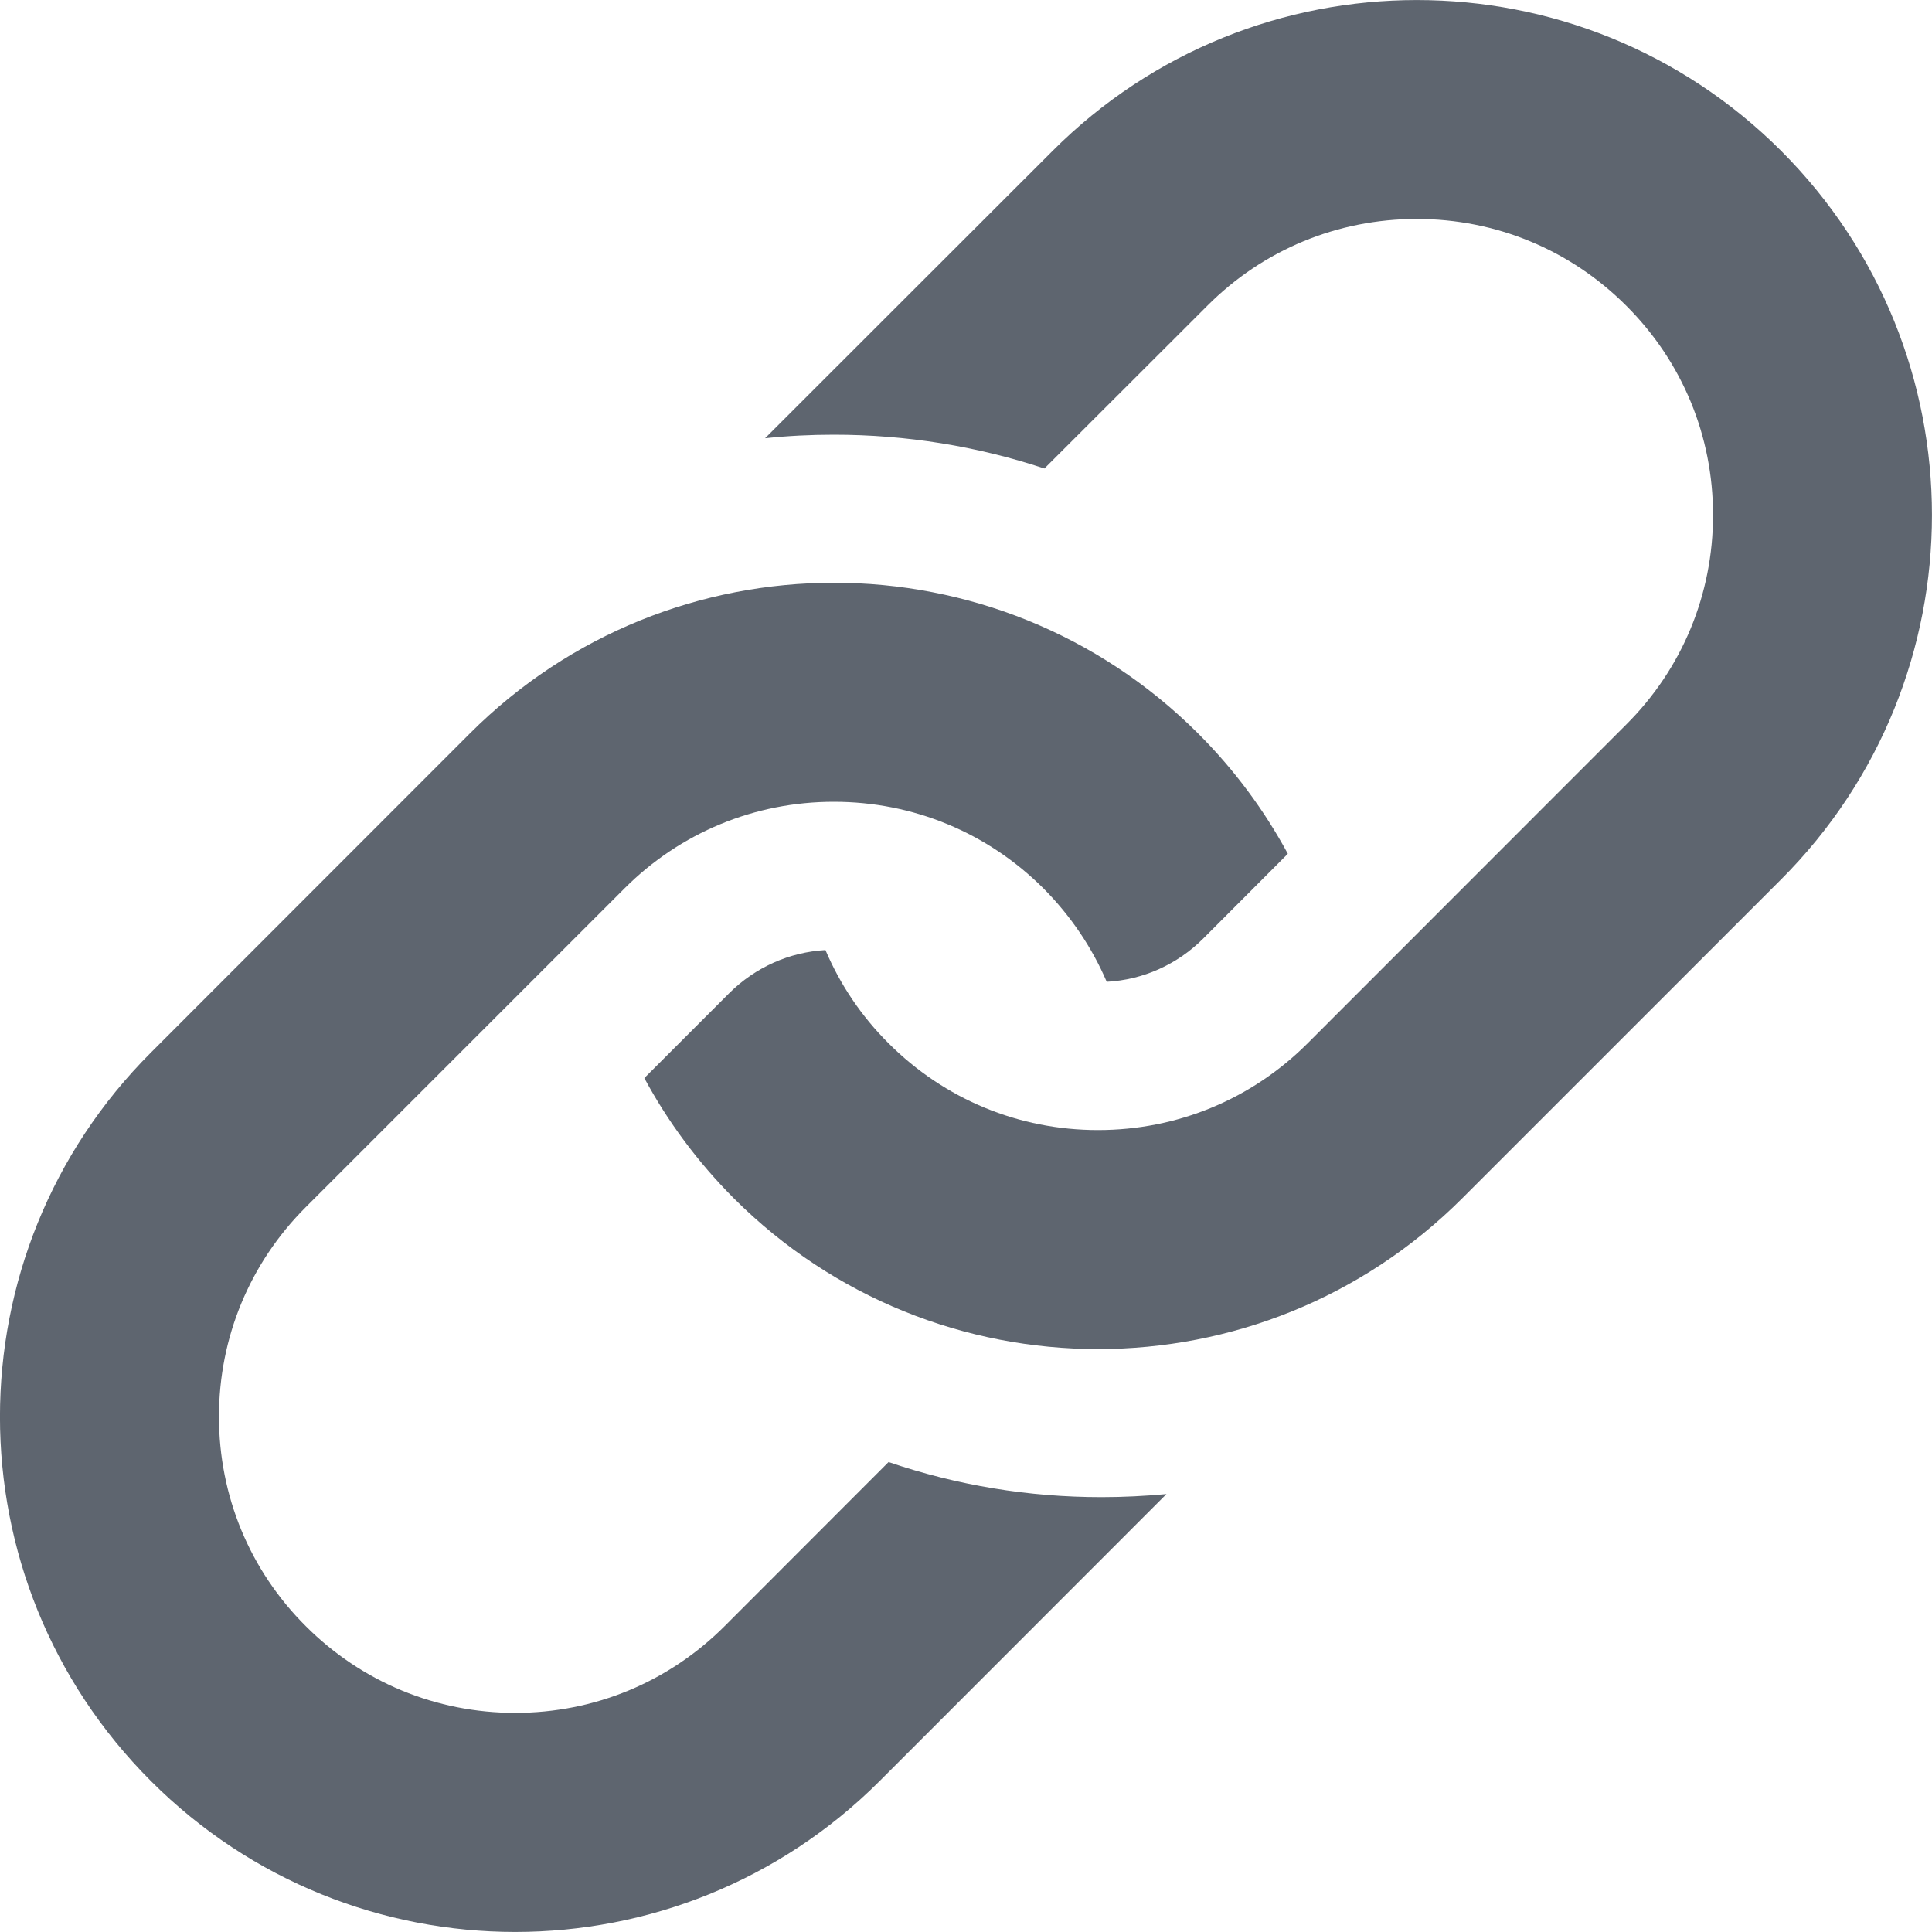 <?xml version="1.0" encoding="UTF-8"?>
<svg width="12px" height="12px" viewBox="0 0 12 12" version="1.1" xmlns="http://www.w3.org/2000/svg" xmlns:xlink="http://www.w3.org/1999/xlink">
    <title>np_link_1880307_5E656F</title>
    <g id="Approved-Screens" stroke="none" stroke-width="1" fill="none" fill-rule="evenodd">
        <g id="Affiliate-Admin-Dashboard-|-EVENTS-|-Create-New-3" transform="translate(-796, -523)" fill="#5E656F" fill-rule="nonzero">
            <g id="Accordion" transform="translate(314, 102)">
                <g id="DESCRIPTION" transform="translate(20, 357)">
                    <g id="Text-editor" transform="translate(27.977, 55)">
                        <g id="np_link_1880307_5E656F" transform="translate(434.023, 9)">
                            <path d="M11.063,0.937 C9.813,-0.312 7.787,-0.312 6.538,0.937 L4.752,2.722 C4.894,2.707 5.036,2.7 5.179,2.7 C5.631,2.7 6.071,2.772 6.487,2.91 L7.499,1.899 C7.846,1.551 8.308,1.36 8.8,1.36 C9.291,1.36 9.753,1.551 10.101,1.899 C10.449,2.246 10.64,2.707 10.64,3.199 C10.64,3.691 10.449,4.153 10.101,4.5 L8.122,6.48 C7.774,6.828 7.312,7.019 6.82,7.019 C6.328,7.019 5.867,6.828 5.519,6.48 C5.35,6.312 5.218,6.115 5.127,5.901 C4.902,5.914 4.691,6.008 4.529,6.169 L4.002,6.696 C4.146,6.964 4.332,7.216 4.557,7.442 C5.807,8.692 7.833,8.692 9.083,7.442 L11.063,5.462 C12.312,4.212 12.312,2.186 11.063,0.937 L11.063,0.937 Z" id="Path"></path>
                            <path d="M6.841,9.299 C6.389,9.299 5.945,9.226 5.519,9.081 L4.501,10.1 C4.153,10.448 3.692,10.639 3.2,10.639 C2.709,10.639 2.247,10.448 1.899,10.1 C1.551,9.753 1.36,9.291 1.36,8.799 C1.36,8.308 1.551,7.846 1.899,7.498 L3.879,5.518 C4.226,5.171 4.688,4.98 5.179,4.98 C5.672,4.98 6.133,5.171 6.481,5.518 C6.65,5.688 6.782,5.884 6.874,6.098 C7.1,6.086 7.311,5.991 7.472,5.831 L7.999,5.303 C7.854,5.035 7.669,4.783 7.443,4.557 C6.193,3.307 4.166,3.307 2.917,4.557 L0.938,6.537 C-0.313,7.787 -0.313,9.813 0.938,11.063 C2.187,12.312 4.213,12.312 5.463,11.063 L7.245,9.28 C7.112,9.292 6.978,9.299 6.843,9.299 L6.841,9.299 Z" id="Path"></path>
                        </g>
                    </g>
                </g>
            </g>
        </g>
    </g>
</svg>
